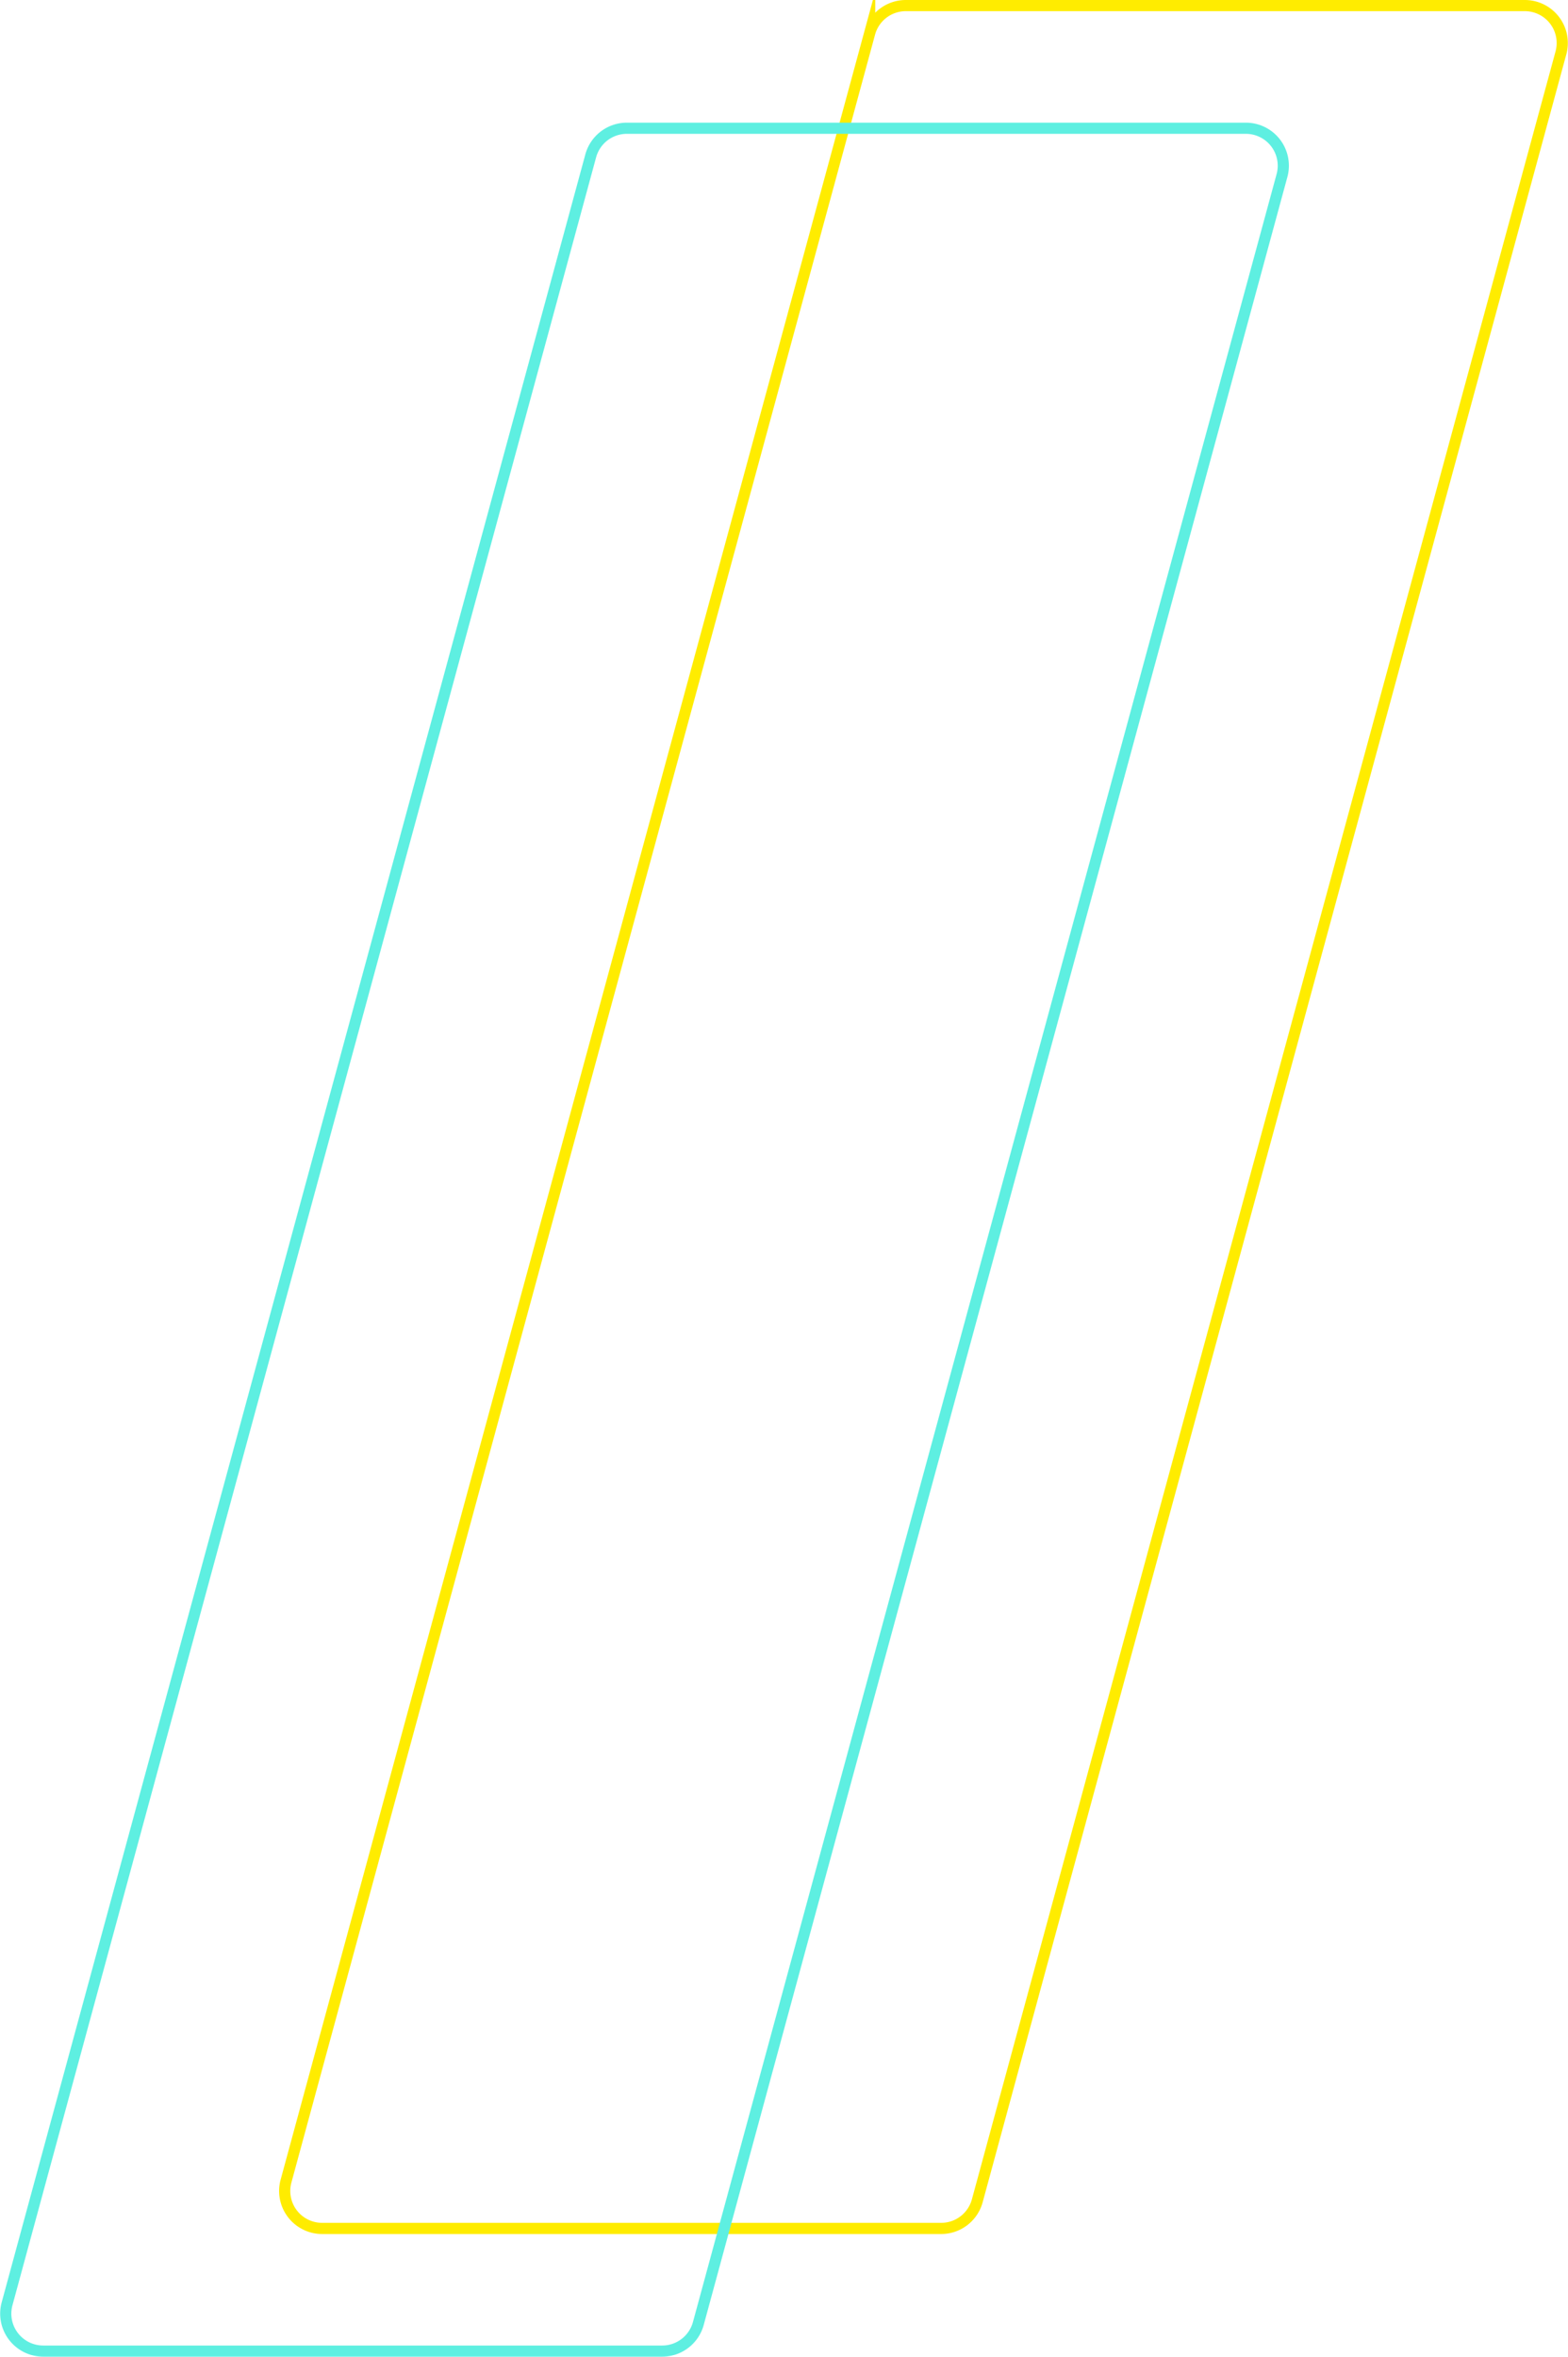 <svg xmlns="http://www.w3.org/2000/svg" width="280.94" height="422.253">
    <g data-name="Group 609">
        <path data-name="Path 53" d="M-2231.443-1769.413h-110.905a6.71 6.71 0 0 1-6.476-8.47l104.574-384.853a6.71 6.71 0 0 1 6.476-4.951h110.905a6.71 6.71 0 0 1 6.475 8.47l-104.574 384.853a6.71 6.71 0 0 1-6.475 4.951z" transform="translate(2400.068 2168.687)" style="stroke:#ffec00;fill:none;stroke-miterlimit:10;stroke-width:2px"/>
        <path data-name="Path 54" d="M-2467.681-1665.518h-110.906a6.711 6.711 0 0 1-6.475-8.47l104.574-384.853a6.711 6.711 0 0 1 6.476-4.951h110.905a6.71 6.71 0 0 1 6.475 8.47l-104.574 384.853a6.71 6.71 0 0 1-6.475 4.951z" transform="translate(2586.328 2086.771)" style="stroke:#5eefe1;fill:none;stroke-miterlimit:10;stroke-width:2px"/>
    </g>
</svg>
